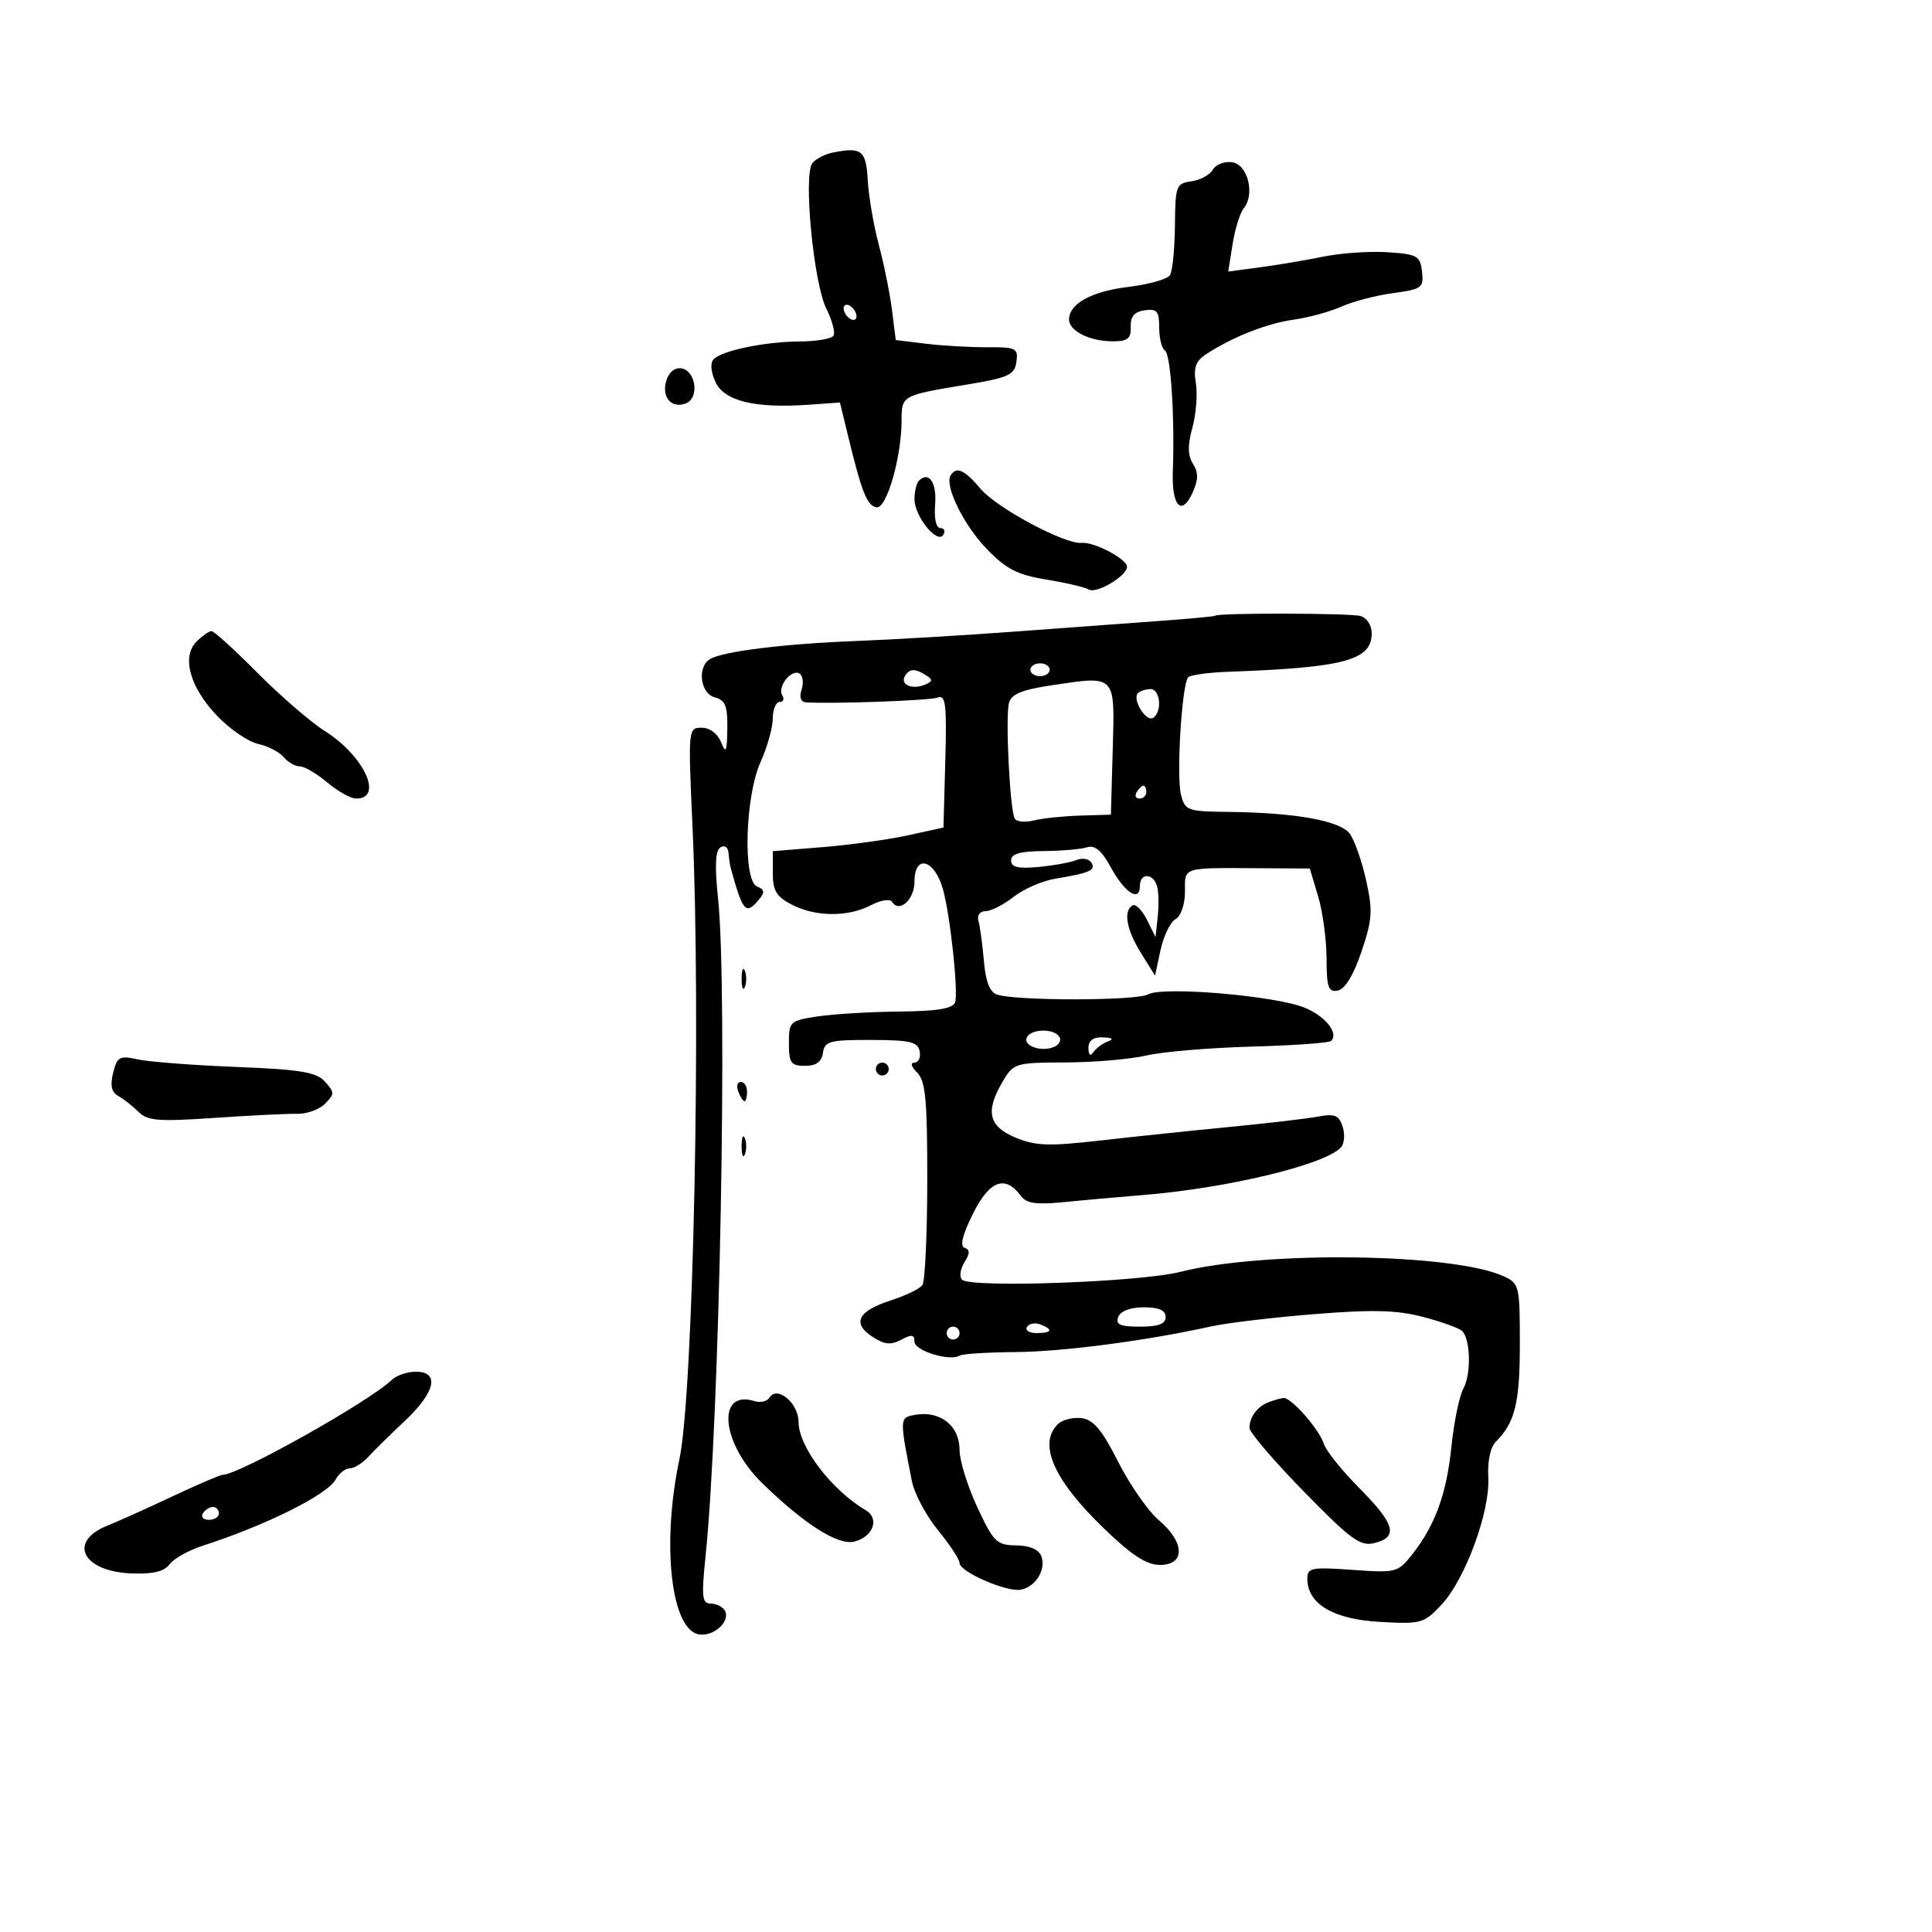 <svg xmlns="http://www.w3.org/2000/svg" width="300" height="300" viewBox="0 0 300 300" version="1.1">
	<path d="M 129.323 23.686 C 128.125 23.925, 126.699 24.658, 126.154 25.315 C 124.709 27.056, 126.321 43.934, 128.315 47.930 C 129.224 49.752, 129.724 51.638, 129.425 52.121 C 129.126 52.605, 126.771 53.011, 124.191 53.024 C 118.812 53.051, 112.187 54.413, 110.830 55.770 C 110.262 56.338, 110.365 57.706, 111.094 59.308 C 112.446 62.273, 117.230 63.441, 125.588 62.845 L 130.425 62.500 131.640 67.500 C 133.815 76.452, 134.621 78.496, 136.088 78.778 C 137.672 79.083, 140 70.996, 140 65.189 C 140 61.425, 140.085 61.379, 150 59.740 C 156.630 58.644, 157.538 58.233, 157.826 56.197 C 158.129 54.063, 157.798 53.896, 153.326 53.920 C 150.672 53.934, 146.384 53.689, 143.797 53.376 L 139.093 52.806 138.509 48.153 C 138.187 45.594, 137.265 41.025, 136.459 38 C 135.653 34.975, 134.883 30.479, 134.747 28.009 C 134.490 23.341, 133.804 22.793, 129.323 23.686 M 188.333 26.345 C 187.875 27.149, 186.375 27.963, 185 28.154 C 182.631 28.482, 182.497 28.842, 182.441 35.037 C 182.408 38.632, 182.064 42.088, 181.675 42.717 C 181.286 43.346, 178.388 44.170, 175.234 44.550 C 169.496 45.240, 166 47.159, 166 49.620 C 166 51.387, 169.227 53, 172.764 53 C 175.123 53, 175.644 52.584, 175.579 50.750 C 175.523 49.147, 176.147 48.408, 177.750 48.180 C 179.656 47.910, 180 48.321, 180 50.871 C 180 52.527, 180.401 54.130, 180.890 54.432 C 181.794 54.991, 182.426 64.654, 182.117 73.175 C 181.920 78.608, 183.464 80.270, 185.190 76.482 C 186.093 74.500, 186.107 73.401, 185.248 72.025 C 184.423 70.704, 184.397 69.147, 185.153 66.408 C 185.729 64.323, 185.971 61.211, 185.692 59.492 C 185.296 57.051, 185.658 56.057, 187.343 54.960 C 191.421 52.304, 196.747 50.213, 200.922 49.629 C 203.223 49.307, 206.544 48.397, 208.302 47.607 C 210.061 46.816, 213.664 45.874, 216.310 45.514 C 220.804 44.903, 221.099 44.684, 220.810 42.180 C 220.526 39.725, 220.080 39.472, 215.500 39.166 C 212.750 38.983, 208.250 39.289, 205.500 39.848 C 202.750 40.406, 198.299 41.156, 195.609 41.514 L 190.718 42.165 191.403 37.882 C 191.780 35.526, 192.550 33.042, 193.116 32.360 C 194.915 30.192, 193.757 25.537, 191.333 25.191 C 190.140 25.021, 188.790 25.541, 188.333 26.345 M 131 47.882 C 131 48.432, 131.450 49.160, 132 49.500 C 132.550 49.840, 133 49.668, 133 49.118 C 133 48.568, 132.550 47.840, 132 47.500 C 131.450 47.160, 131 47.332, 131 47.882 M 103.486 59.044 C 102.664 61.634, 104.236 63.507, 106.503 62.637 C 108.608 61.829, 108.093 57.633, 105.835 57.203 C 104.837 57.013, 103.897 57.749, 103.486 59.044 M 147.614 73.816 C 146.623 75.419, 149.652 81.564, 153.274 85.299 C 156.256 88.374, 158.013 89.270, 162.494 89.999 C 165.538 90.494, 168.492 91.186, 169.058 91.536 C 170.239 92.265, 175 89.434, 175 88.003 C 175 86.800, 169.880 84.109, 167.950 84.297 C 165.359 84.549, 154.775 78.886, 152.266 75.904 C 149.768 72.936, 148.507 72.370, 147.614 73.816 M 142.688 74.646 C 142.309 75.024, 142 76.314, 142 77.514 C 142 80.174, 145.538 84.556, 146.469 83.050 C 146.826 82.472, 146.622 82, 146.016 82 C 145.361 82, 145.032 80.521, 145.207 78.355 C 145.482 74.935, 144.235 73.098, 142.688 74.646 M 188.720 95.604 C 188.599 95.719, 184.675 96.088, 180 96.423 C 175.325 96.759, 165.200 97.503, 157.500 98.077 C 149.800 98.651, 138.775 99.305, 133 99.531 C 121.659 99.974, 112.182 101.151, 110.225 102.361 C 108.215 103.603, 108.751 107.702, 111 108.290 C 112.626 108.715, 112.988 109.624, 112.937 113.156 C 112.884 116.770, 112.721 117.122, 111.969 115.250 C 111.431 113.911, 110.208 113, 108.950 113 C 106.859 113, 106.843 113.173, 107.528 128.250 C 108.875 157.886, 107.670 216.342, 105.501 226.578 C 102.692 239.836, 104.204 253.172, 108.588 253.798 C 110.922 254.132, 113.522 251.654, 112.527 250.044 C 112.172 249.470, 111.188 249, 110.339 249 C 109.022 249, 108.907 247.941, 109.549 241.750 C 111.752 220.503, 113.015 153.854, 111.489 139.390 C 110.967 134.443, 111.083 132.067, 111.869 131.581 C 112.515 131.182, 113.054 131.551, 113.125 132.441 C 113.194 133.298, 113.343 134.338, 113.457 134.750 C 115.365 141.681, 115.797 142.154, 117.903 139.617 C 118.786 138.553, 118.711 138.103, 117.580 137.669 C 115.324 136.803, 115.681 123.683, 118.108 118.305 C 119.148 115.998, 120 112.960, 120 111.555 C 120 110.150, 120.477 109, 121.059 109 C 121.641 109, 121.828 108.530, 121.473 107.956 C 120.660 106.641, 122.906 103.824, 124.154 104.595 C 124.664 104.910, 124.808 106.030, 124.473 107.084 C 124.088 108.298, 124.348 109.024, 125.183 109.066 C 129.983 109.307, 144.416 108.778, 145.616 108.317 C 146.845 107.846, 147.028 109.381, 146.786 118.129 L 146.500 128.500 141 129.706 C 137.975 130.369, 132.012 131.195, 127.750 131.541 L 120 132.171 120 135.560 C 120 138.301, 120.564 139.240, 122.950 140.474 C 126.643 142.384, 131.671 142.420, 135.233 140.562 C 136.736 139.778, 138.213 139.536, 138.515 140.024 C 139.633 141.833, 142 139.706, 142 136.893 C 142 132.617, 145.066 133.388, 146.398 138 C 147.542 141.961, 148.857 154.208, 148.296 155.671 C 147.933 156.617, 145.438 157.021, 139.643 157.074 C 135.164 157.115, 129.475 157.452, 127 157.824 C 122.653 158.477, 122.500 158.619, 122.500 162 C 122.500 165.067, 122.810 165.500, 125 165.500 C 126.745 165.500, 127.587 164.891, 127.789 163.482 C 128.049 161.669, 128.812 161.465, 135.274 161.482 C 141.324 161.497, 142.524 161.779, 142.809 163.250 C 142.995 164.213, 142.632 165, 142.002 165 C 141.323 165, 141.497 165.640, 142.429 166.571 C 143.721 167.863, 143.997 170.842, 143.985 183.321 C 143.976 191.670, 143.639 198.969, 143.235 199.542 C 142.831 200.115, 140.611 201.192, 138.302 201.935 C 133.210 203.573, 132.257 205.467, 135.465 207.569 C 137.329 208.790, 138.328 208.895, 139.933 208.036 C 141.568 207.161, 142 207.224, 142 208.340 C 142 209.744, 147.485 211.437, 148.999 210.500 C 149.436 210.231, 153.327 209.983, 157.647 209.949 C 165.043 209.893, 177.881 208.212, 188 205.977 C 190.475 205.430, 197.737 204.564, 204.139 204.052 C 213.257 203.324, 216.917 203.423, 221.038 204.510 C 223.931 205.273, 226.643 206.258, 227.064 206.699 C 228.352 208.044, 228.455 213.376, 227.236 215.604 C 226.603 216.762, 225.768 220.812, 225.380 224.604 C 224.625 231.988, 222.853 236.849, 219.250 241.416 C 217.076 244.174, 216.767 244.252, 210 243.768 C 203.655 243.314, 203 243.442, 203 245.134 C 203 249.046, 206.995 251.434, 214.224 251.843 C 220.693 252.208, 221.112 252.092, 223.837 249.174 C 227.537 245.213, 231.401 234.688, 231.100 229.388 C 230.958 226.904, 231.424 224.719, 232.275 223.868 C 235.249 220.894, 236 217.840, 236 208.726 C 236 199.624, 235.918 199.284, 233.459 198.163 C 225.611 194.587, 196.259 194.196, 183.281 197.495 C 177.015 199.087, 150.726 200.025, 149.384 198.705 C 148.939 198.267, 149.105 197.062, 149.752 196.026 C 150.631 194.618, 150.638 194.046, 149.780 193.760 C 149.019 193.506, 149.461 191.715, 151.098 188.431 C 153.665 183.280, 156.104 182.393, 158.541 185.726 C 159.371 186.861, 160.932 187.088, 165.066 186.674 C 168.055 186.375, 173.643 185.877, 177.484 185.567 C 190.427 184.522, 205.474 180.926, 208.167 178.233 C 208.734 177.666, 208.885 176.211, 208.501 175.002 C 207.916 173.161, 207.288 172.897, 204.651 173.386 C 202.918 173.707, 196.775 174.426, 191 174.984 C 185.225 175.542, 176.194 176.489, 170.932 177.089 C 162.839 178.011, 160.797 177.942, 157.682 176.641 C 153.481 174.885, 152.960 172.569, 155.716 167.904 C 157.381 165.086, 157.669 164.999, 165.466 164.976 C 169.885 164.962, 175.525 164.477, 178 163.898 C 180.475 163.319, 187.820 162.698, 194.321 162.518 C 200.823 162.338, 206.391 161.942, 206.695 161.639 C 207.896 160.437, 205.854 157.837, 202.660 156.502 C 198.159 154.622, 180.539 153.115, 178.247 154.414 C 176.497 155.407, 157.957 155.435, 154.844 154.449 C 153.698 154.086, 153.062 152.473, 152.779 149.212 C 152.553 146.621, 152.174 143.825, 151.935 143 C 151.682 142.130, 152.149 141.493, 153.047 141.483 C 153.897 141.473, 155.856 140.472, 157.398 139.259 C 158.941 138.045, 161.845 136.781, 163.851 136.448 C 169.244 135.555, 170.198 135.129, 169.462 133.939 C 169.097 133.348, 168.056 133.170, 167.149 133.545 C 166.242 133.919, 163.588 134.404, 161.250 134.623 C 158.067 134.919, 157 134.664, 157 133.606 C 157 132.580, 158.381 132.181, 162.033 132.153 C 164.801 132.132, 167.838 131.869, 168.783 131.570 C 170.013 131.180, 171.068 132.067, 172.500 134.695 C 174.653 138.646, 177 140.152, 177 137.583 C 177 135.623, 178.869 135.495, 179.602 137.405 C 179.898 138.177, 179.982 140.315, 179.788 142.155 L 179.434 145.500 178.071 142.781 C 177.321 141.286, 176.323 140.300, 175.854 140.590 C 174.401 141.489, 174.912 144.346, 177.180 148 L 179.352 151.500 180.208 147.522 C 180.678 145.334, 181.724 143.174, 182.532 142.722 C 183.380 142.247, 184 140.444, 184 138.450 C 184 134.567, 183.407 134.747, 195.943 134.819 L 203.386 134.862 204.678 139.181 C 205.388 141.556, 205.976 145.895, 205.985 148.823 C 205.998 153.341, 206.264 154.096, 207.742 153.811 C 208.851 153.598, 210.184 151.404, 211.409 147.774 C 213.099 142.769, 213.186 141.410, 212.125 136.670 C 211.461 133.699, 210.326 130.461, 209.604 129.474 C 208.117 127.440, 201.172 126.186, 190.769 126.073 C 184.373 126.004, 184.005 125.870, 183.383 123.390 C 182.640 120.429, 183.521 106.146, 184.508 105.159 C 184.864 104.803, 187.708 104.419, 190.828 104.307 C 208.768 103.662, 213 102.520, 213 98.327 C 213 97.090, 212.237 95.924, 211.250 95.651 C 209.602 95.196, 189.192 95.153, 188.720 95.604 M 30.519 99.624 C 28.153 101.990, 29.487 106.753, 33.761 111.206 C 35.718 113.244, 38.566 115.185, 40.090 115.520 C 41.615 115.855, 43.398 116.775, 44.053 117.564 C 44.709 118.354, 45.830 119, 46.546 119 C 47.261 119, 49.184 120.125, 50.818 121.500 C 52.452 122.875, 54.474 124, 55.311 124 C 59.607 124, 56.539 117.372, 50.466 113.533 C 48.238 112.124, 43.522 108.053, 39.986 104.486 C 36.451 100.919, 33.239 98, 32.850 98 C 32.461 98, 31.412 98.731, 30.519 99.624 M 160 104 C 160 104.550, 160.675 105, 161.500 105 C 162.325 105, 163 104.550, 163 104 C 163 103.450, 162.325 103, 161.500 103 C 160.675 103, 160 103.450, 160 104 M 140.543 104.931 C 139.724 106.255, 141.514 107.124, 143.494 106.364 C 144.828 105.852, 144.897 105.550, 143.834 104.876 C 142.096 103.774, 141.249 103.789, 140.543 104.931 M 163.323 106.407 C 158.673 107.103, 157.029 107.780, 156.671 109.149 C 156.090 111.372, 156.823 125.905, 157.578 127.127 C 157.878 127.611, 159.218 127.732, 160.557 127.396 C 161.896 127.060, 165.131 126.721, 167.746 126.643 L 172.500 126.500 172.784 116.375 C 173.112 104.656, 173.351 104.908, 163.323 106.407 M 176.702 107.631 C 175.759 108.574, 177.948 112.150, 179.050 111.469 C 180.492 110.578, 180.185 107, 178.667 107 C 177.933 107, 177.049 107.284, 176.702 107.631 M 176.500 123 C 176.160 123.550, 176.359 124, 176.941 124 C 177.523 124, 178 123.550, 178 123 C 178 122.450, 177.802 122, 177.559 122 C 177.316 122, 176.840 122.450, 176.500 123 M 115.158 152 C 115.158 153.375, 115.385 153.938, 115.662 153.250 C 115.940 152.563, 115.940 151.438, 115.662 150.750 C 115.385 150.063, 115.158 150.625, 115.158 152 M 159.496 161.007 C 158.701 162.292, 161.510 163.402, 163.563 162.614 C 164.423 162.284, 164.847 161.561, 164.504 161.007 C 163.699 159.704, 160.301 159.704, 159.496 161.007 M 169.015 162.750 C 169.025 163.829, 169.312 164.078, 169.765 163.400 C 170.169 162.795, 171.175 162.043, 172 161.729 C 173.002 161.347, 172.753 161.132, 171.250 161.079 C 169.738 161.026, 169.005 161.574, 169.015 162.750 M 17.569 166.581 C 17.072 168.560, 17.306 169.592, 18.388 170.197 C 19.220 170.663, 20.630 171.773, 21.521 172.664 C 22.900 174.043, 24.648 174.180, 33.320 173.585 C 38.919 173.201, 44.701 172.917, 46.169 172.953 C 47.637 172.990, 49.571 172.287, 50.466 171.391 C 51.971 169.886, 51.971 169.625, 50.465 167.961 C 49.118 166.473, 46.715 166.075, 36.667 165.674 C 29.975 165.408, 23.097 164.879, 21.382 164.500 C 18.569 163.879, 18.196 164.083, 17.569 166.581 M 136 166 C 136 166.550, 136.450 167, 137 167 C 137.550 167, 138 166.550, 138 166 C 138 165.450, 137.550 165, 137 165 C 136.450 165, 136 165.450, 136 166 M 114.638 169.500 C 114.955 170.325, 115.391 171, 115.607 171 C 115.823 171, 116 170.325, 116 169.500 C 116 168.675, 115.564 168, 115.031 168 C 114.499 168, 114.322 168.675, 114.638 169.500 M 115.158 178 C 115.158 179.375, 115.385 179.938, 115.662 179.250 C 115.940 178.563, 115.940 177.438, 115.662 176.750 C 115.385 176.063, 115.158 176.625, 115.158 178 M 173.638 204.500 C 173.186 205.678, 173.915 206, 177.031 206 C 179.892 206, 181 205.581, 181 204.500 C 181 203.461, 179.956 203, 177.607 203 C 175.513 203, 173.994 203.574, 173.638 204.500 M 159.473 206.044 C 159.148 206.570, 159.809 207, 160.941 207 C 163.356 207, 163.599 206.444, 161.532 205.651 C 160.725 205.341, 159.798 205.518, 159.473 206.044 M 147 207 C 147 207.550, 147.450 208, 148 208 C 148.550 208, 149 207.550, 149 207 C 149 206.450, 148.550 206, 148 206 C 147.450 206, 147 206.450, 147 207 M 60.821 214.281 C 57.395 217.602, 37.096 229, 34.607 229 C 34.222 229, 30.665 230.526, 26.703 232.391 C 22.742 234.256, 18.250 236.277, 16.722 236.883 C 10.457 239.364, 12.788 244.031, 20.437 244.321 C 23.765 244.447, 25.506 244.028, 26.330 242.904 C 26.974 242.026, 29.300 240.726, 31.500 240.015 C 41.297 236.850, 50.807 232.112, 52.107 229.750 C 52.637 228.787, 53.630 228, 54.313 228 C 54.996 228, 56.276 227.213, 57.157 226.250 C 58.038 225.287, 60.613 222.754, 62.880 220.621 C 67.610 216.167, 68.313 213, 64.571 213 C 63.236 213, 61.548 213.576, 60.821 214.281 M 119.477 217.038 C 119.122 217.612, 118.082 217.848, 117.166 217.564 C 111.177 215.702, 111.989 224.121, 118.399 230.349 C 124.966 236.731, 130.185 240.026, 132.690 239.371 C 135.604 238.609, 136.612 235.779, 134.425 234.500 C 129.157 231.421, 124 224.649, 124 220.813 C 124 217.861, 120.680 215.091, 119.477 217.038 M 197 217.729 C 195.237 218.400, 194.037 220.007, 194.015 221.725 C 194.007 222.400, 197.804 226.841, 202.452 231.596 C 209.818 239.129, 211.233 240.158, 213.452 239.601 C 217.171 238.668, 216.607 236.637, 211.093 231.093 C 208.394 228.380, 205.904 225.274, 205.561 224.192 C 204.839 221.917, 200.476 216.962, 199.298 217.079 C 198.859 217.122, 197.825 217.415, 197 217.729 M 141.651 219.777 C 139.729 220.201, 139.727 220.549, 141.598 230 C 141.979 231.925, 143.801 235.346, 145.646 237.603 C 147.490 239.860, 149 242.154, 149 242.701 C 149 244.072, 156.352 247.273, 158.521 246.847 C 160.838 246.391, 162.480 243.693, 161.691 241.636 C 161.290 240.593, 159.873 239.987, 157.781 239.964 C 154.765 239.932, 154.278 239.452, 151.750 234.025 C 150.238 230.777, 149 226.799, 149 225.183 C 149 221.222, 145.794 218.863, 141.651 219.777 M 164.243 221.157 C 161.167 224.233, 163.618 229.797, 171.331 237.250 C 175.752 241.522, 178.017 243, 180.141 243 C 184.080 243, 183.989 239.484, 179.963 236.073 C 178.292 234.658, 175.445 230.575, 173.635 227 C 171.099 221.990, 169.788 220.433, 167.916 220.207 C 166.579 220.046, 164.927 220.473, 164.243 221.157 M 31.500 235 C 31.160 235.550, 31.584 236, 32.441 236 C 33.298 236, 34 235.550, 34 235 C 34 234.450, 33.577 234, 33.059 234 C 32.541 234, 31.840 234.450, 31.500 235" stroke="none" fill="black" fill-rule="evenodd"/>
</svg>